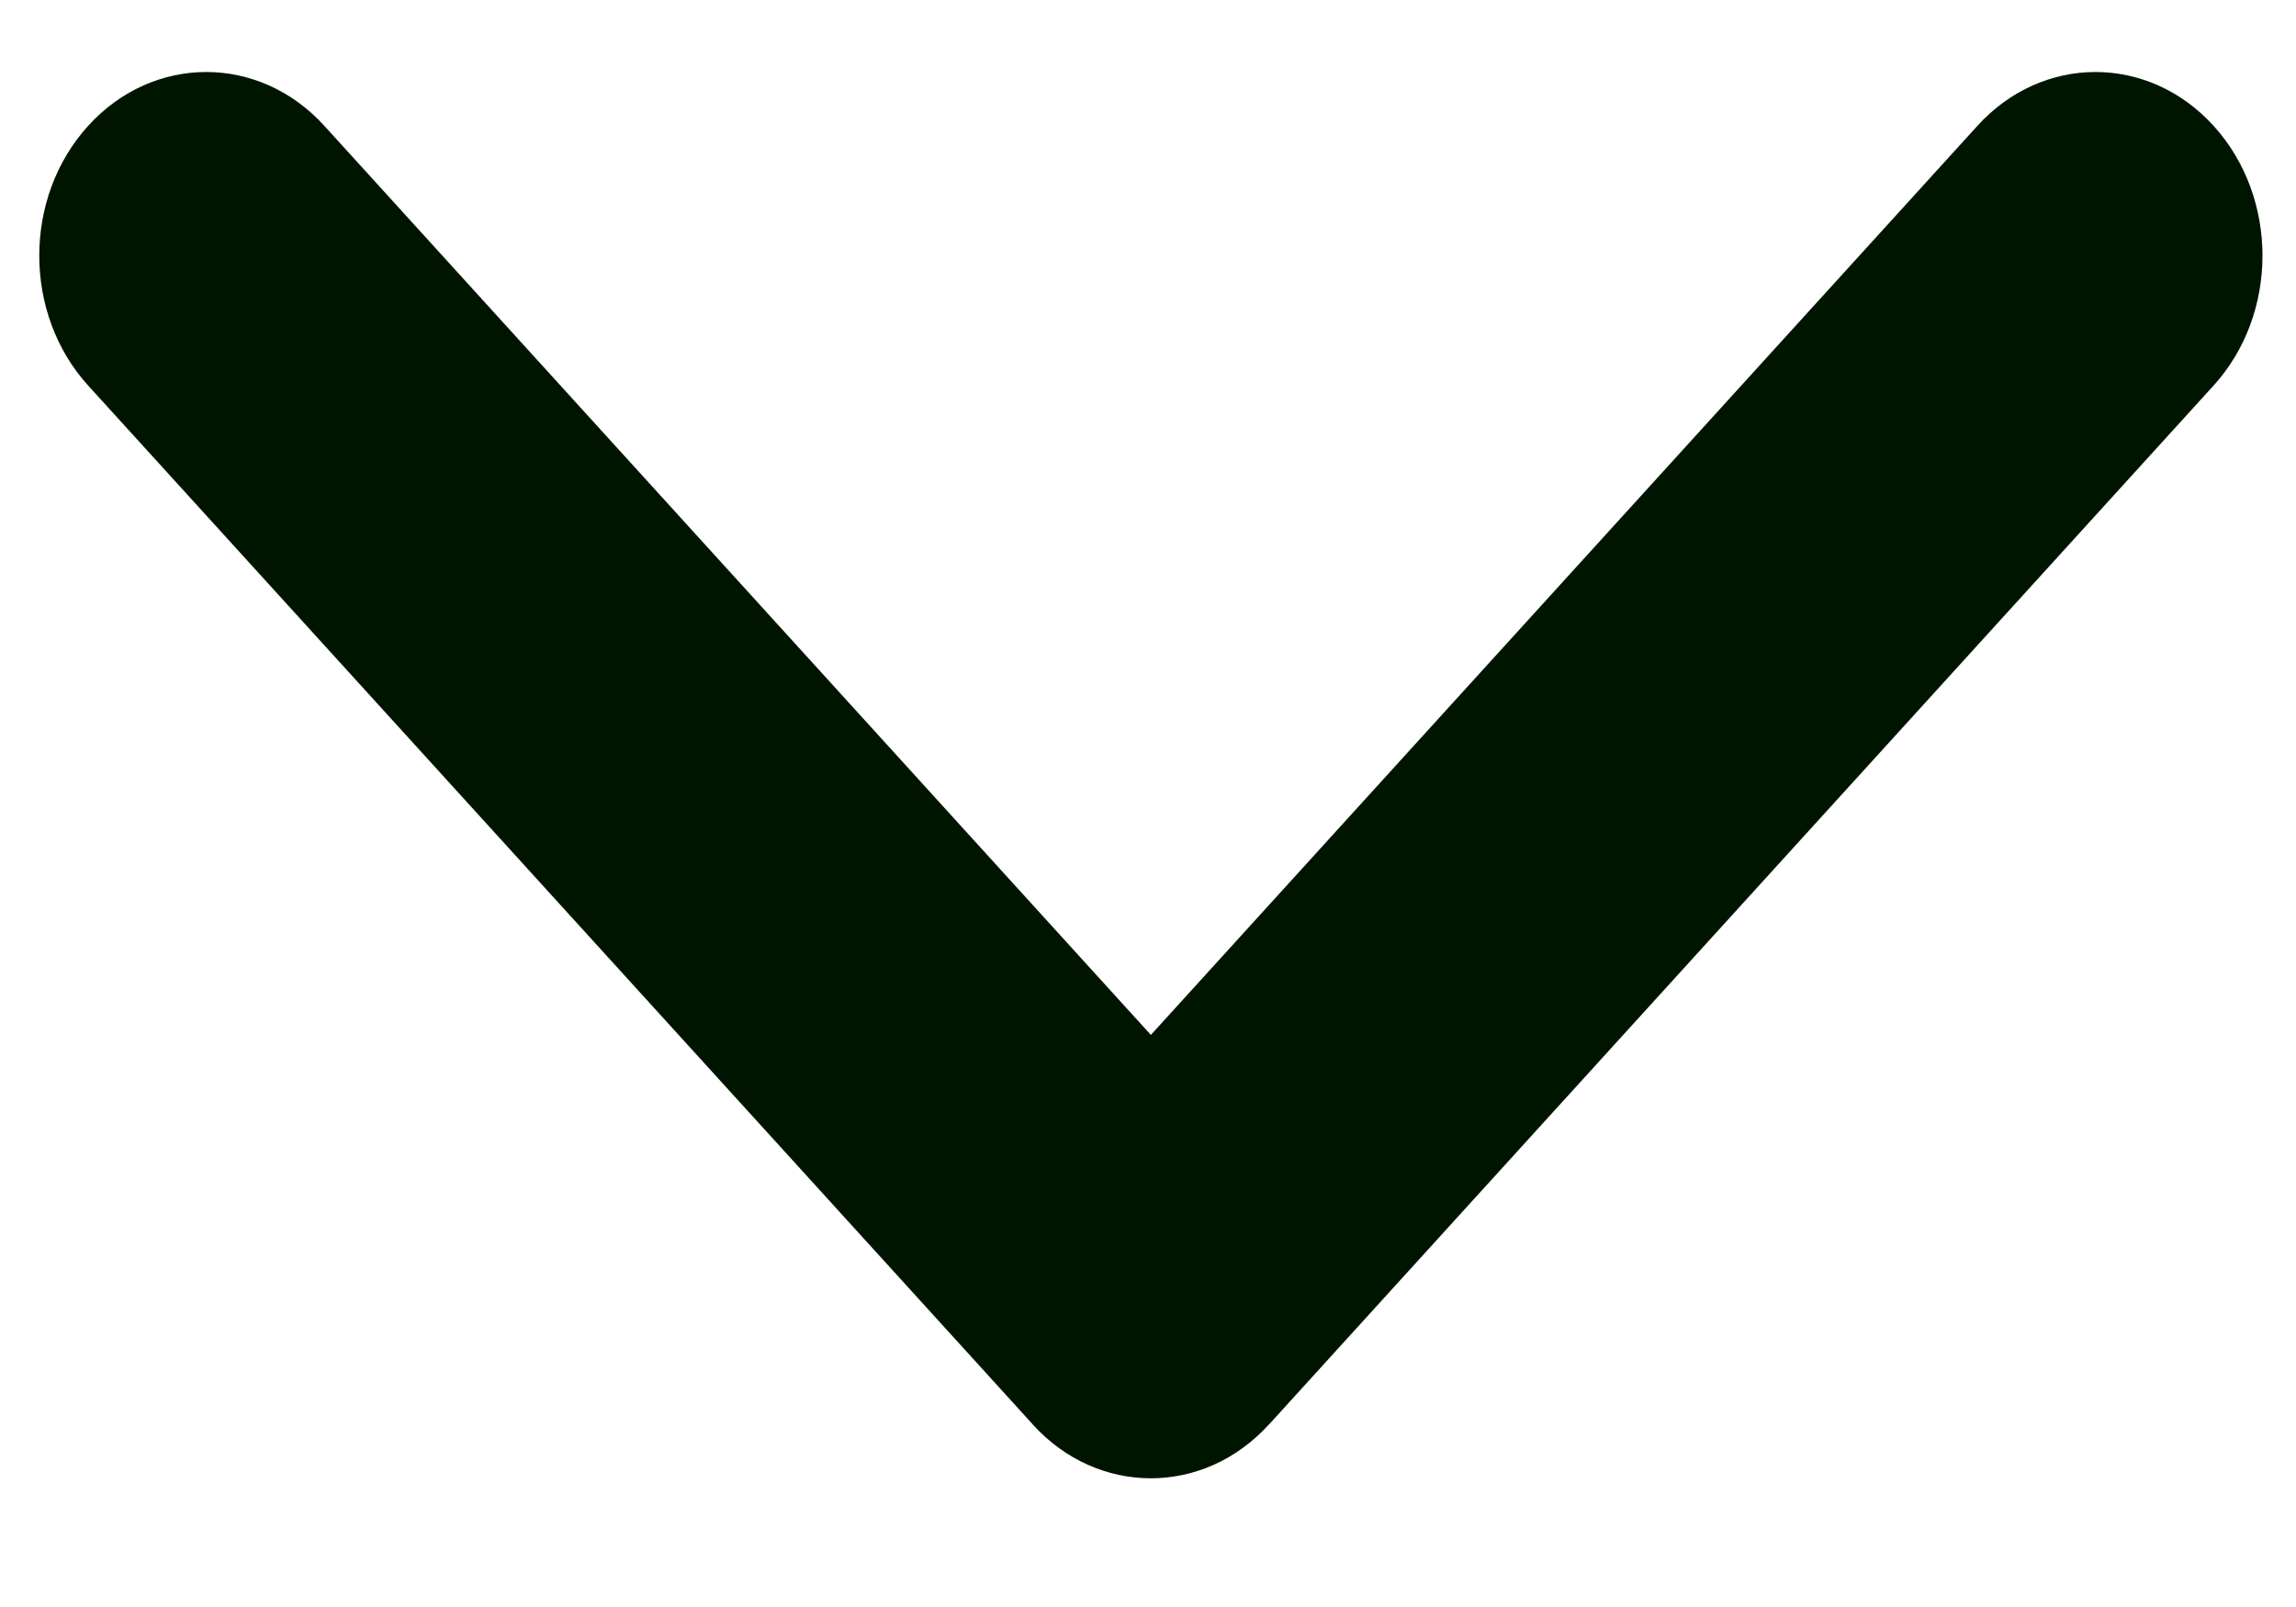 <svg width="20" height="14" viewBox="0 0 20 14" fill="none" xmlns="http://www.w3.org/2000/svg">
<g clip-path="url(#clip0_2086_1846)">
<path fill-rule="evenodd" clip-rule="evenodd" d="M8.996 12.41C9.564 13.035 10.485 13.035 11.053 12.41C11.054 12.409 11.054 12.409 11.055 12.409L19.282 3.359C19.85 2.734 19.85 1.721 19.282 1.096C18.714 0.471 17.793 0.471 17.225 1.096L10.025 9.016L2.825 1.096C2.257 0.471 1.336 0.471 0.768 1.096C0.2 1.721 0.2 2.734 0.768 3.359L8.996 12.409C8.996 12.41 8.996 12.41 8.996 12.41C8.996 12.41 8.996 12.41 8.996 12.41Z" fill="#001500"/>
</g>
<defs>
<clipPath id="clip0_2086_1846">
<rect width="20" height="14" fill="white"/>
</clipPath>
</defs>
</svg>
